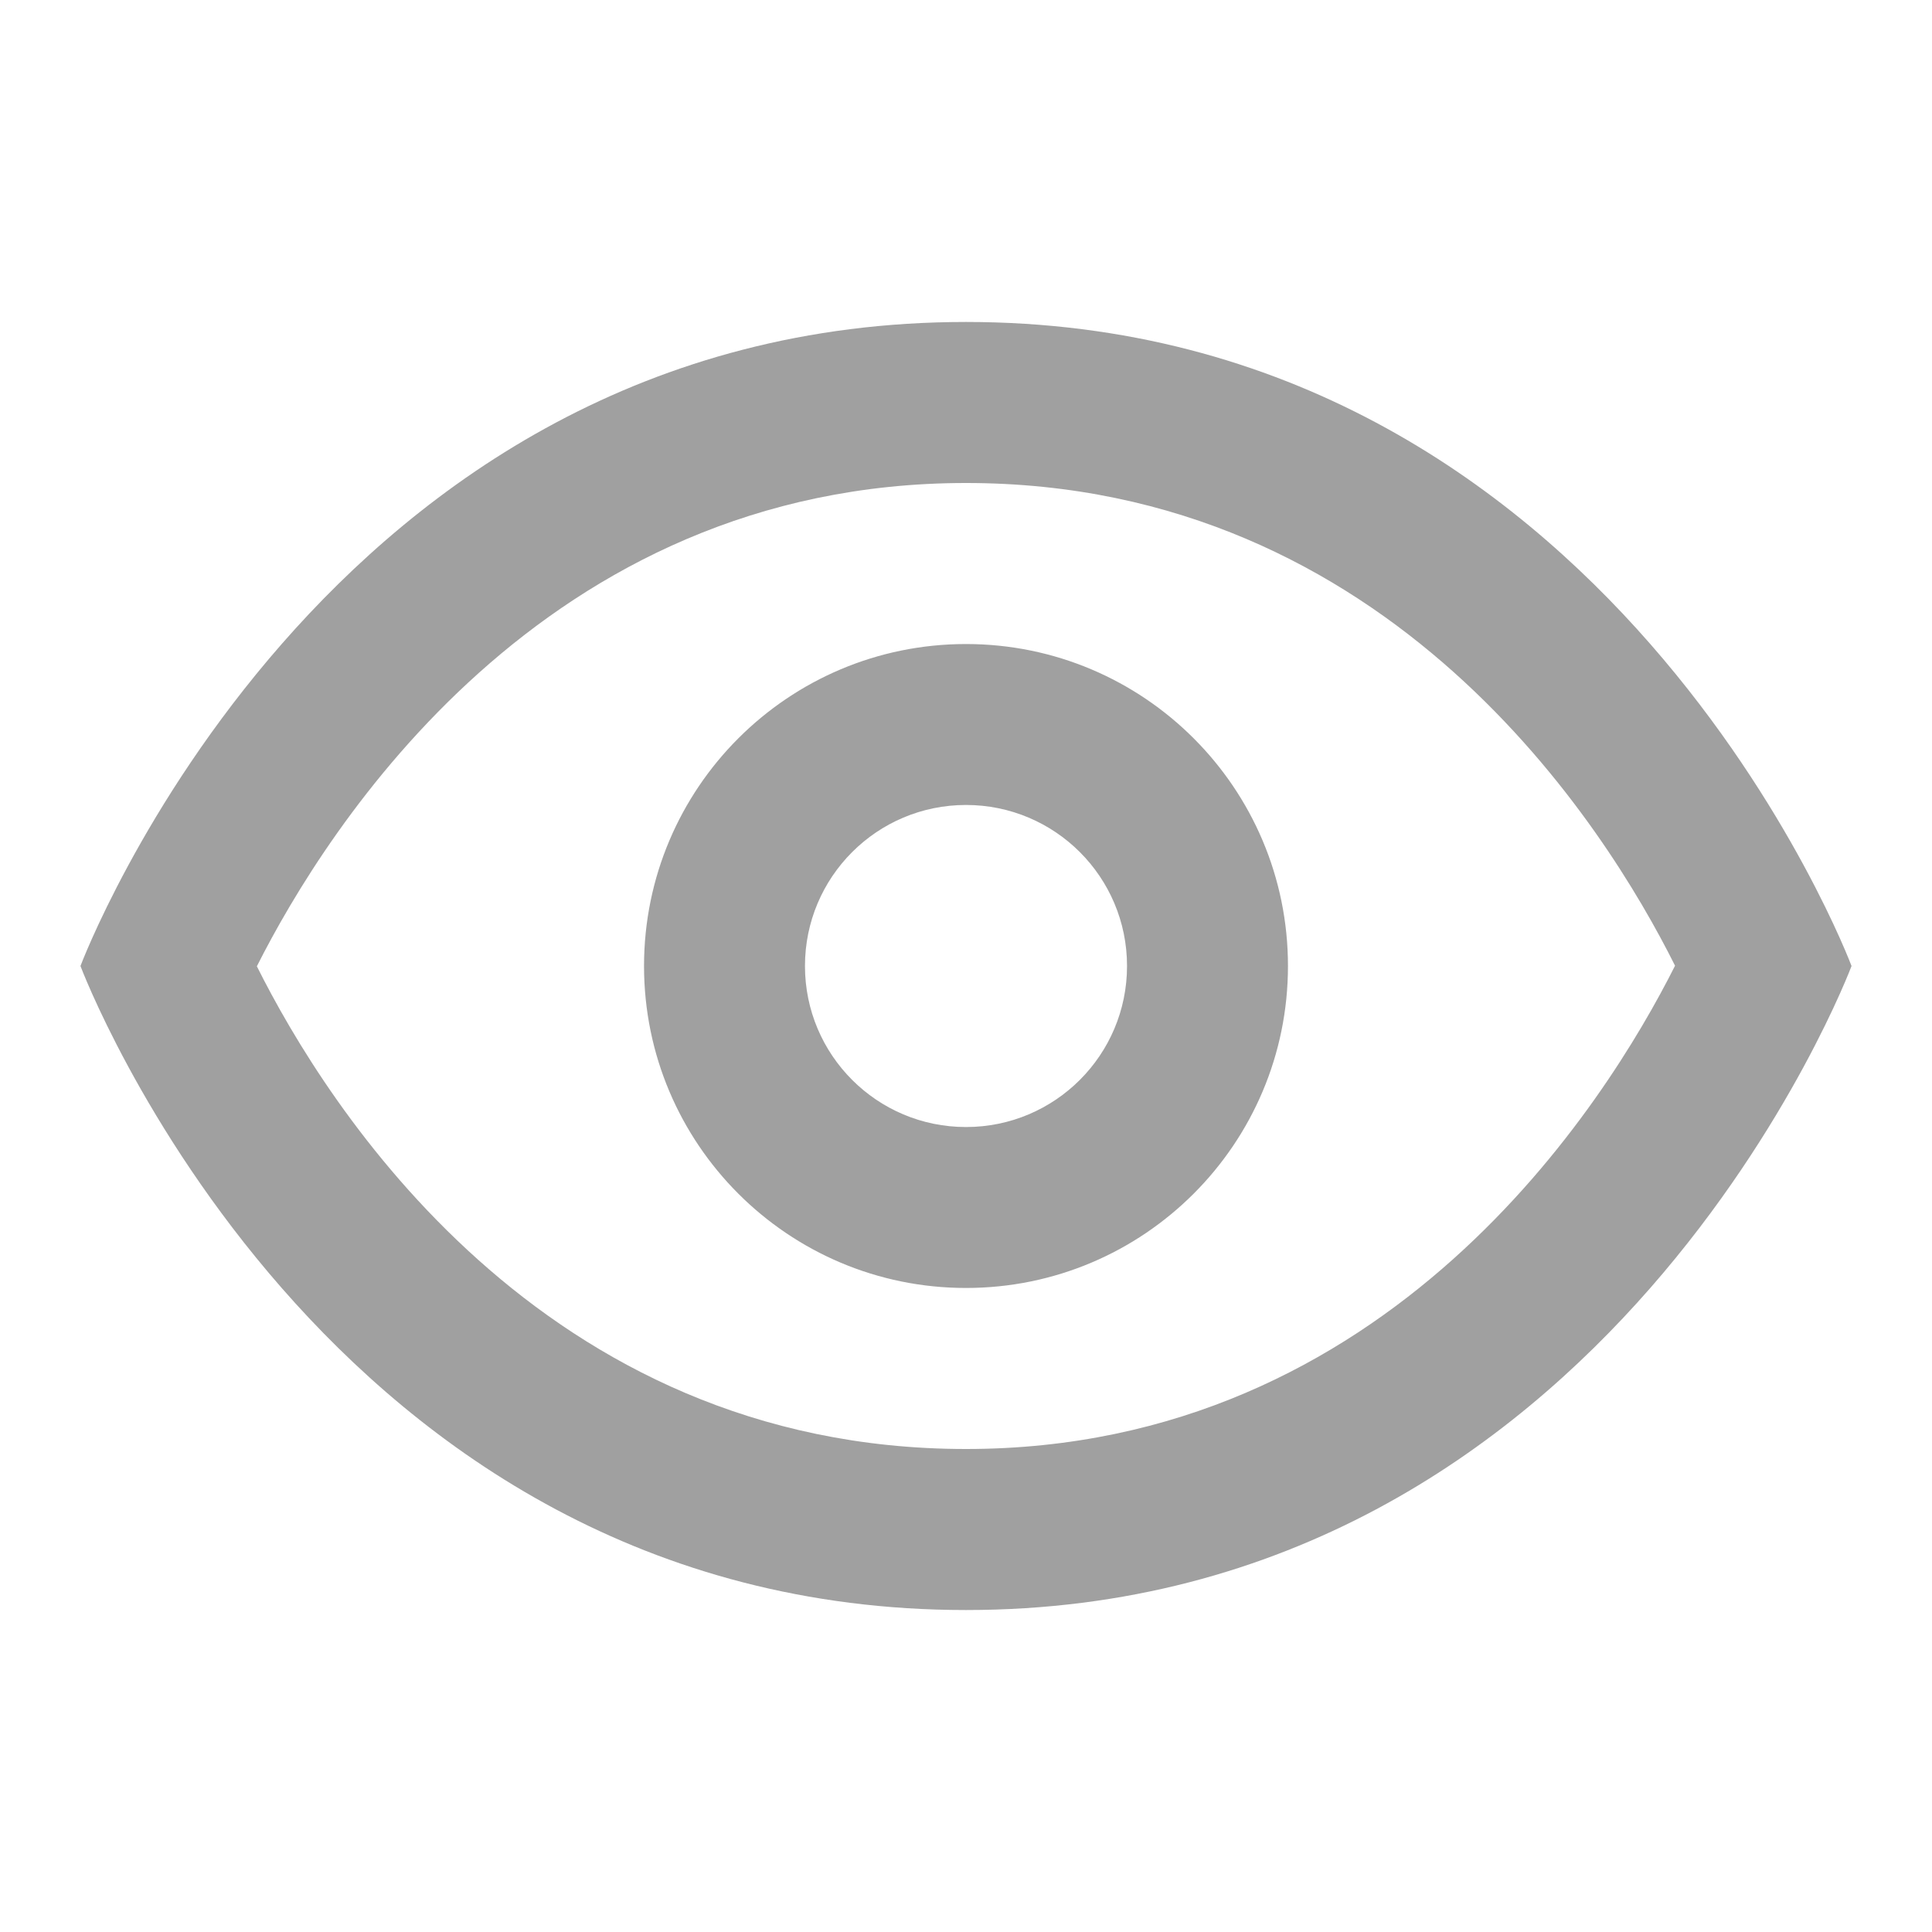 <svg width="20" height="20" viewBox="0 0 20 20" fill="none" xmlns="http://www.w3.org/2000/svg">
<path d="M10 3.333C3.333 3.333 0.833 10 0.833 10C0.833 10 3.333 16.667 10 16.667C16.667 16.667 19.167 10 19.167 10C19.167 10 16.667 3.333 10 3.333ZM10 5C14.397 5 16.62 8.556 17.34 9.997C16.62 11.428 14.379 15 10 15C5.603 15 3.379 11.444 2.659 10.003C3.381 8.572 5.621 5 10 5ZM10 6.667C8.159 6.667 6.667 8.159 6.667 10C6.667 11.841 8.159 13.333 10 13.333C11.841 13.333 13.333 11.841 13.333 10C13.333 8.159 11.841 6.667 10 6.667ZM10 8.333C10.921 8.333 11.667 9.079 11.667 10C11.667 10.921 10.921 11.667 10 11.667C9.079 11.667 8.333 10.921 8.333 10C8.333 9.079 9.079 8.333 10 8.333Z" fill="#A0A0A0"/>
</svg>
